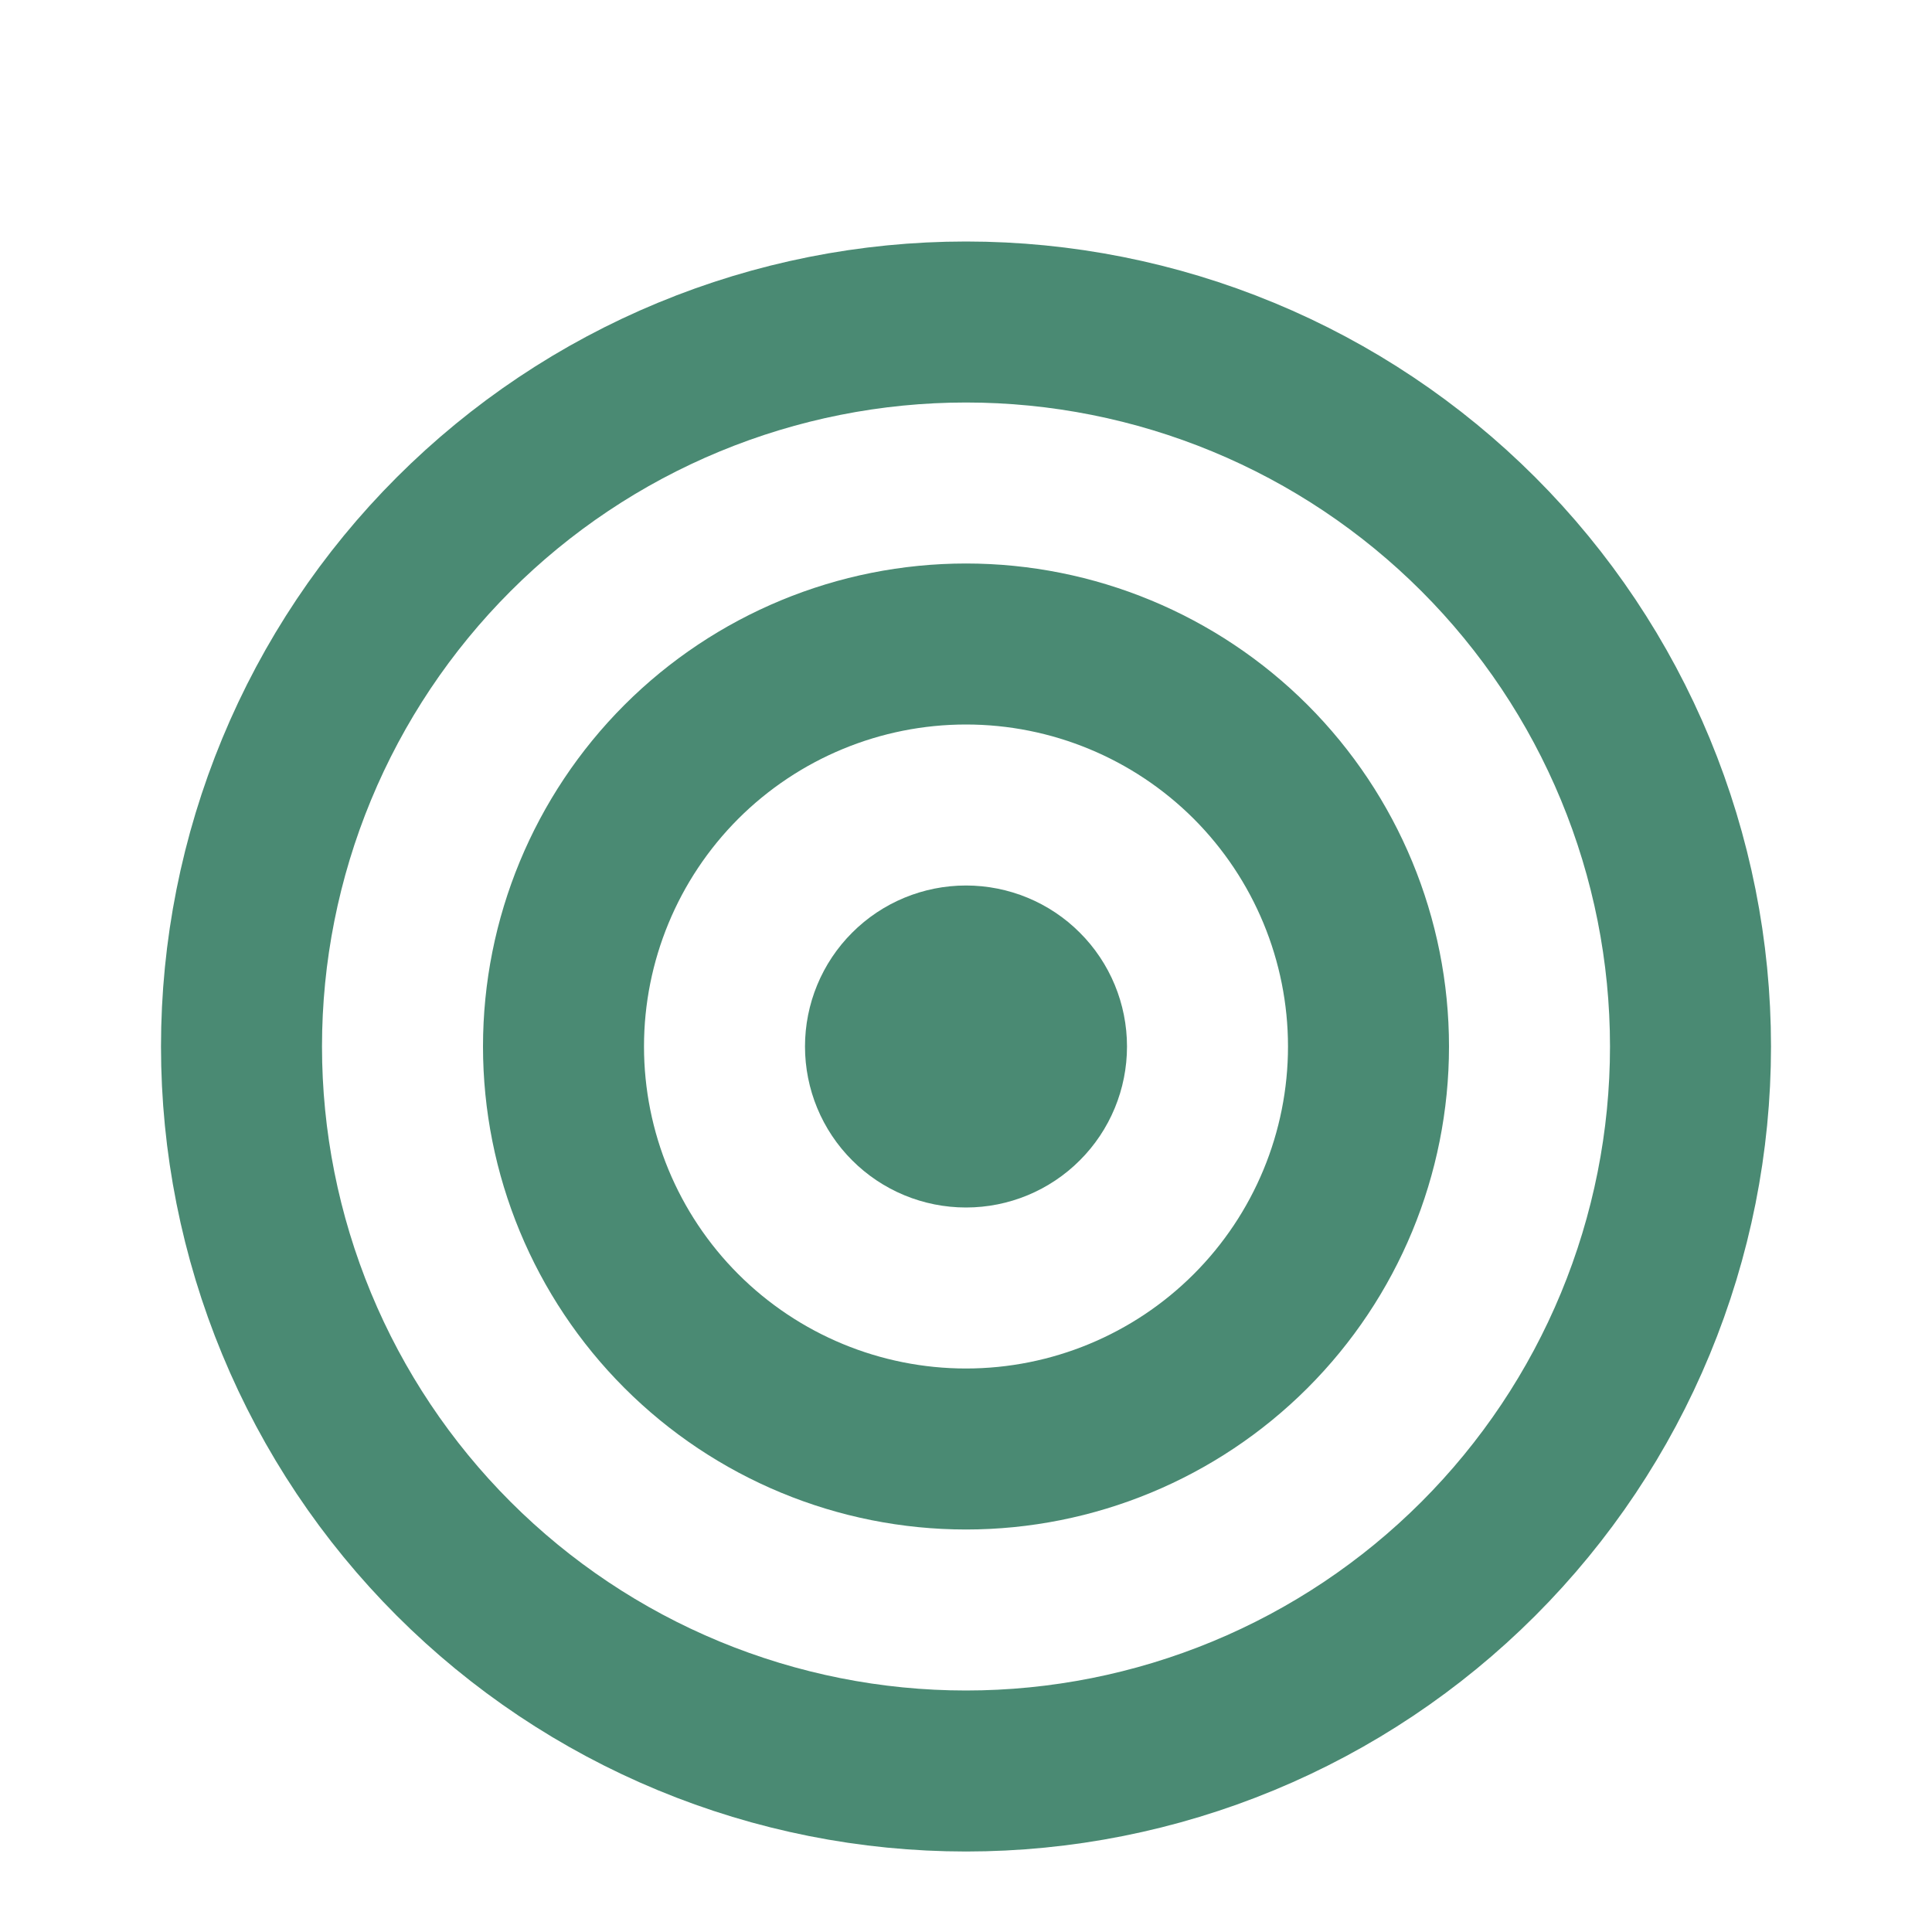 <svg width="24" height="24" viewBox="0 0 24 24" fill="none" xmlns="http://www.w3.org/2000/svg">
<g clip-path="url(#clip0_69_163)">
<path d="M11 13C11 13.265 11.105 13.52 11.293 13.707C11.48 13.895 11.735 14 12 14C12.265 14 12.52 13.895 12.707 13.707C12.895 13.52 13 13.265 13 13C13 12.735 12.895 12.48 12.707 12.293C12.52 12.105 12.265 12 12 12C11.735 12 11.48 12.105 11.293 12.293C11.105 12.48 11 12.735 11 13Z" stroke="#4A8A73" stroke-width="2" stroke-linecap="round" stroke-linejoin="round"/>
<path d="M7 13C7 14.326 7.527 15.598 8.464 16.535C9.402 17.473 10.674 18 12 18C13.326 18 14.598 17.473 15.536 16.535C16.473 15.598 17 14.326 17 13C17 11.674 16.473 10.402 15.536 9.464C14.598 8.527 13.326 8 12 8C10.674 8 9.402 8.527 8.464 9.464C7.527 10.402 7 11.674 7 13Z" stroke="#4A8A73" stroke-width="2" stroke-linecap="round" stroke-linejoin="round"/>
<path d="M3 13C3 14.182 3.233 15.352 3.685 16.444C4.137 17.536 4.8 18.528 5.636 19.364C6.472 20.2 7.464 20.863 8.556 21.315C9.648 21.767 10.818 22 12 22C13.182 22 14.352 21.767 15.444 21.315C16.536 20.863 17.528 20.2 18.364 19.364C19.2 18.528 19.863 17.536 20.315 16.444C20.767 15.352 21 14.182 21 13C21 11.818 20.767 10.648 20.315 9.556C19.863 8.464 19.2 7.472 18.364 6.636C17.528 5.8 16.536 5.137 15.444 4.685C14.352 4.233 13.182 4 12 4C10.818 4 9.648 4.233 8.556 4.685C7.464 5.137 6.472 5.8 5.636 6.636C4.8 7.472 4.137 8.464 3.685 9.556C3.233 10.648 3 11.818 3 13Z" stroke="#4A8A73" stroke-width="2" stroke-linecap="round" stroke-linejoin="round"/>
</g>
<defs>
<clipPath id="clip0_69_163">
<rect width="24" height="24" fill="white"/>
</clipPath>
</defs>
</svg>
